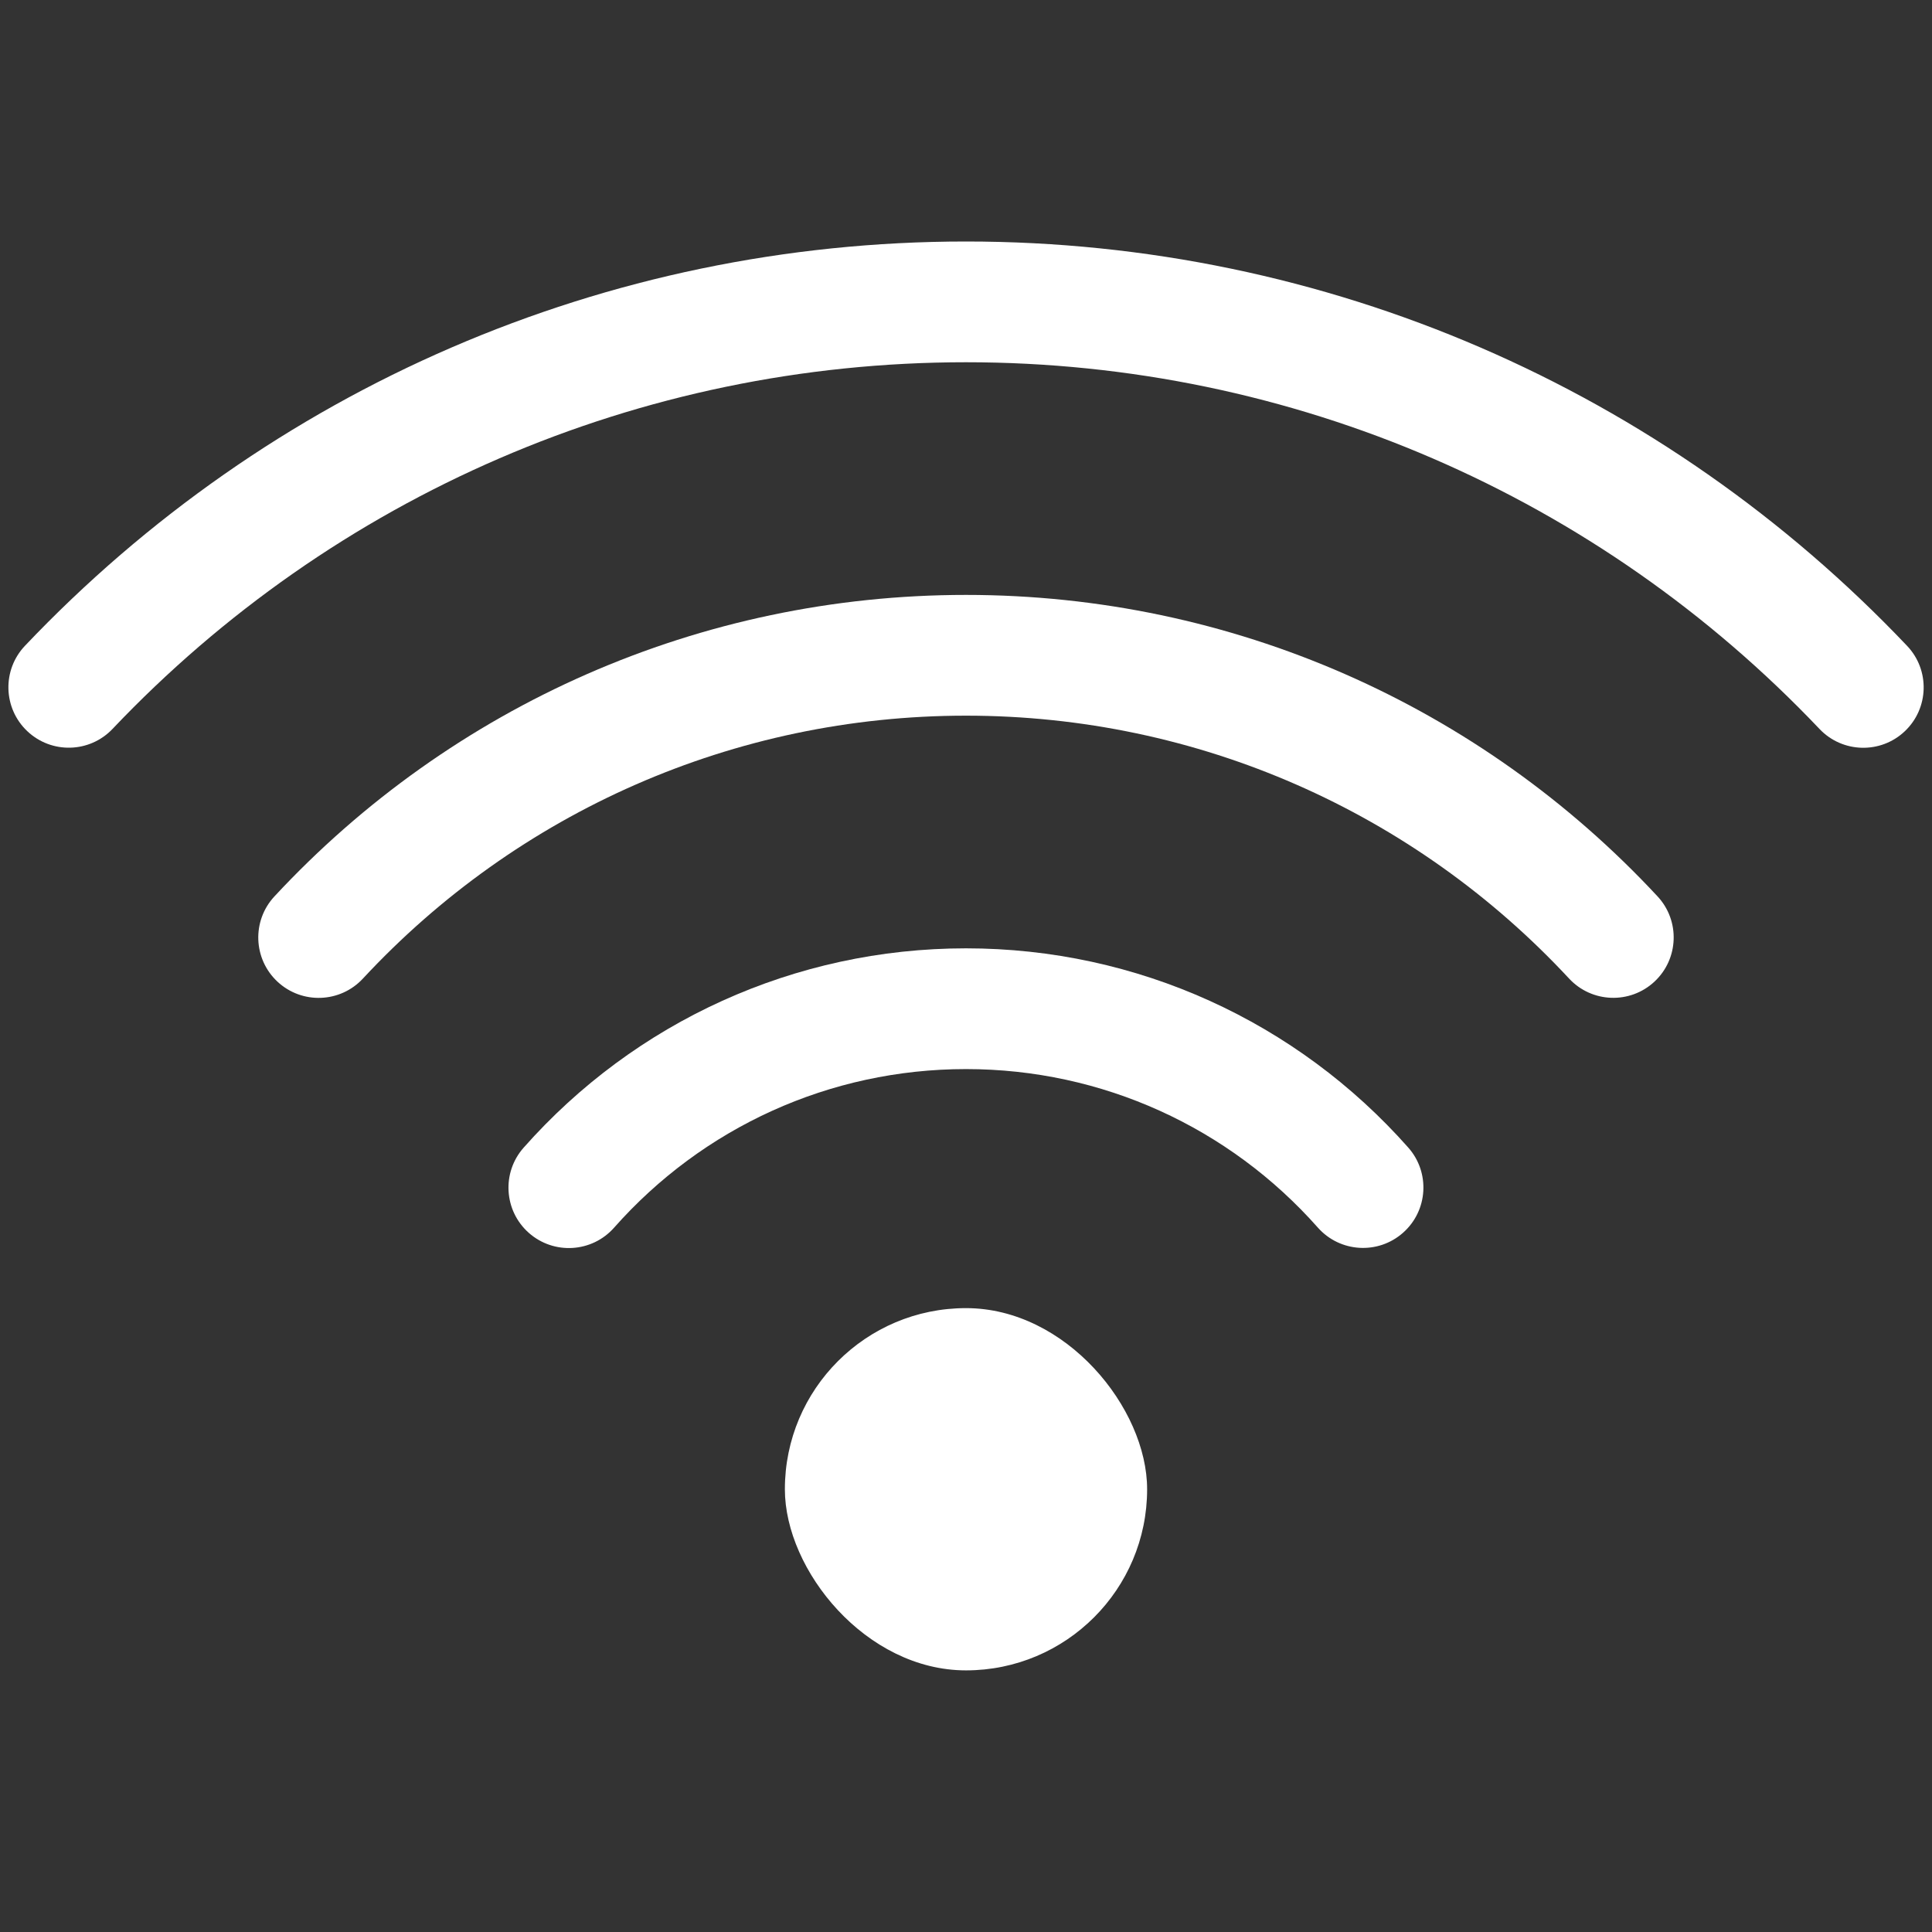 <?xml version="1.0" encoding="UTF-8"?>
<svg width="96px" height="96px" viewBox="0 0 96 96" version="1.1" xmlns="http://www.w3.org/2000/svg" xmlns:xlink="http://www.w3.org/1999/xlink">
    <rect x="0" y="0" width="96" height="96" fill="#333333" stroke="none"/>
    <title>Public/ic_wlan</title>
    <g id="Public/ic_wlan" stroke="none" stroke-width="1" fill="none" fill-rule="evenodd">
        <g id="public/ic_wlan" transform="translate(0, 12)" fill="#FFFFFF" fill-rule="nonzero">
            <rect id="Rectangle" x="39" y="53" width="18" height="18" rx="9"></rect>
            <path d="M69.974,45.02 C71.073,46.26 70.958,48.156 69.717,49.254 C68.477,50.353 66.581,50.238 65.482,48.997 C61.077,44.021 54.776,41.122 48,41.122 C41.221,41.122 34.919,44.024 30.513,49.003 C29.415,50.244 27.519,50.359 26.278,49.262 C25.037,48.164 24.921,46.268 26.019,45.027 C31.552,38.774 39.485,35.122 48,35.122 C56.512,35.122 64.442,38.771 69.974,45.02 Z" id="Path"></path>
            <path d="M82.362,32.54 C83.49,33.753 83.42,35.651 82.207,36.779 C80.993,37.907 79.095,37.838 77.967,36.624 C70.274,28.347 59.524,23.561 48,23.561 C36.475,23.561 25.724,28.348 18.031,36.627 C16.903,37.84 15.005,37.91 13.791,36.782 C12.578,35.654 12.508,33.756 13.636,32.542 C22.453,23.055 34.79,17.561 48,17.561 C61.209,17.561 73.545,23.054 82.362,32.54 Z" id="Path"></path>
            <path d="M94.762,20.092 C95.903,21.293 95.853,23.192 94.651,24.333 C93.45,25.473 91.551,25.424 90.41,24.222 C79.439,12.663 64.255,6 48,6 C31.747,6 16.565,12.662 5.593,24.218 C4.453,25.42 2.554,25.469 1.352,24.328 C0.151,23.188 0.101,21.289 1.242,20.087 C13.335,7.349 30.084,5.68434189e-14 48,5.68434189e-14 C65.918,5.68434189e-14 82.669,7.351 94.762,20.092 Z" id="Path"></path>
        </g>
    </g>
</svg>
